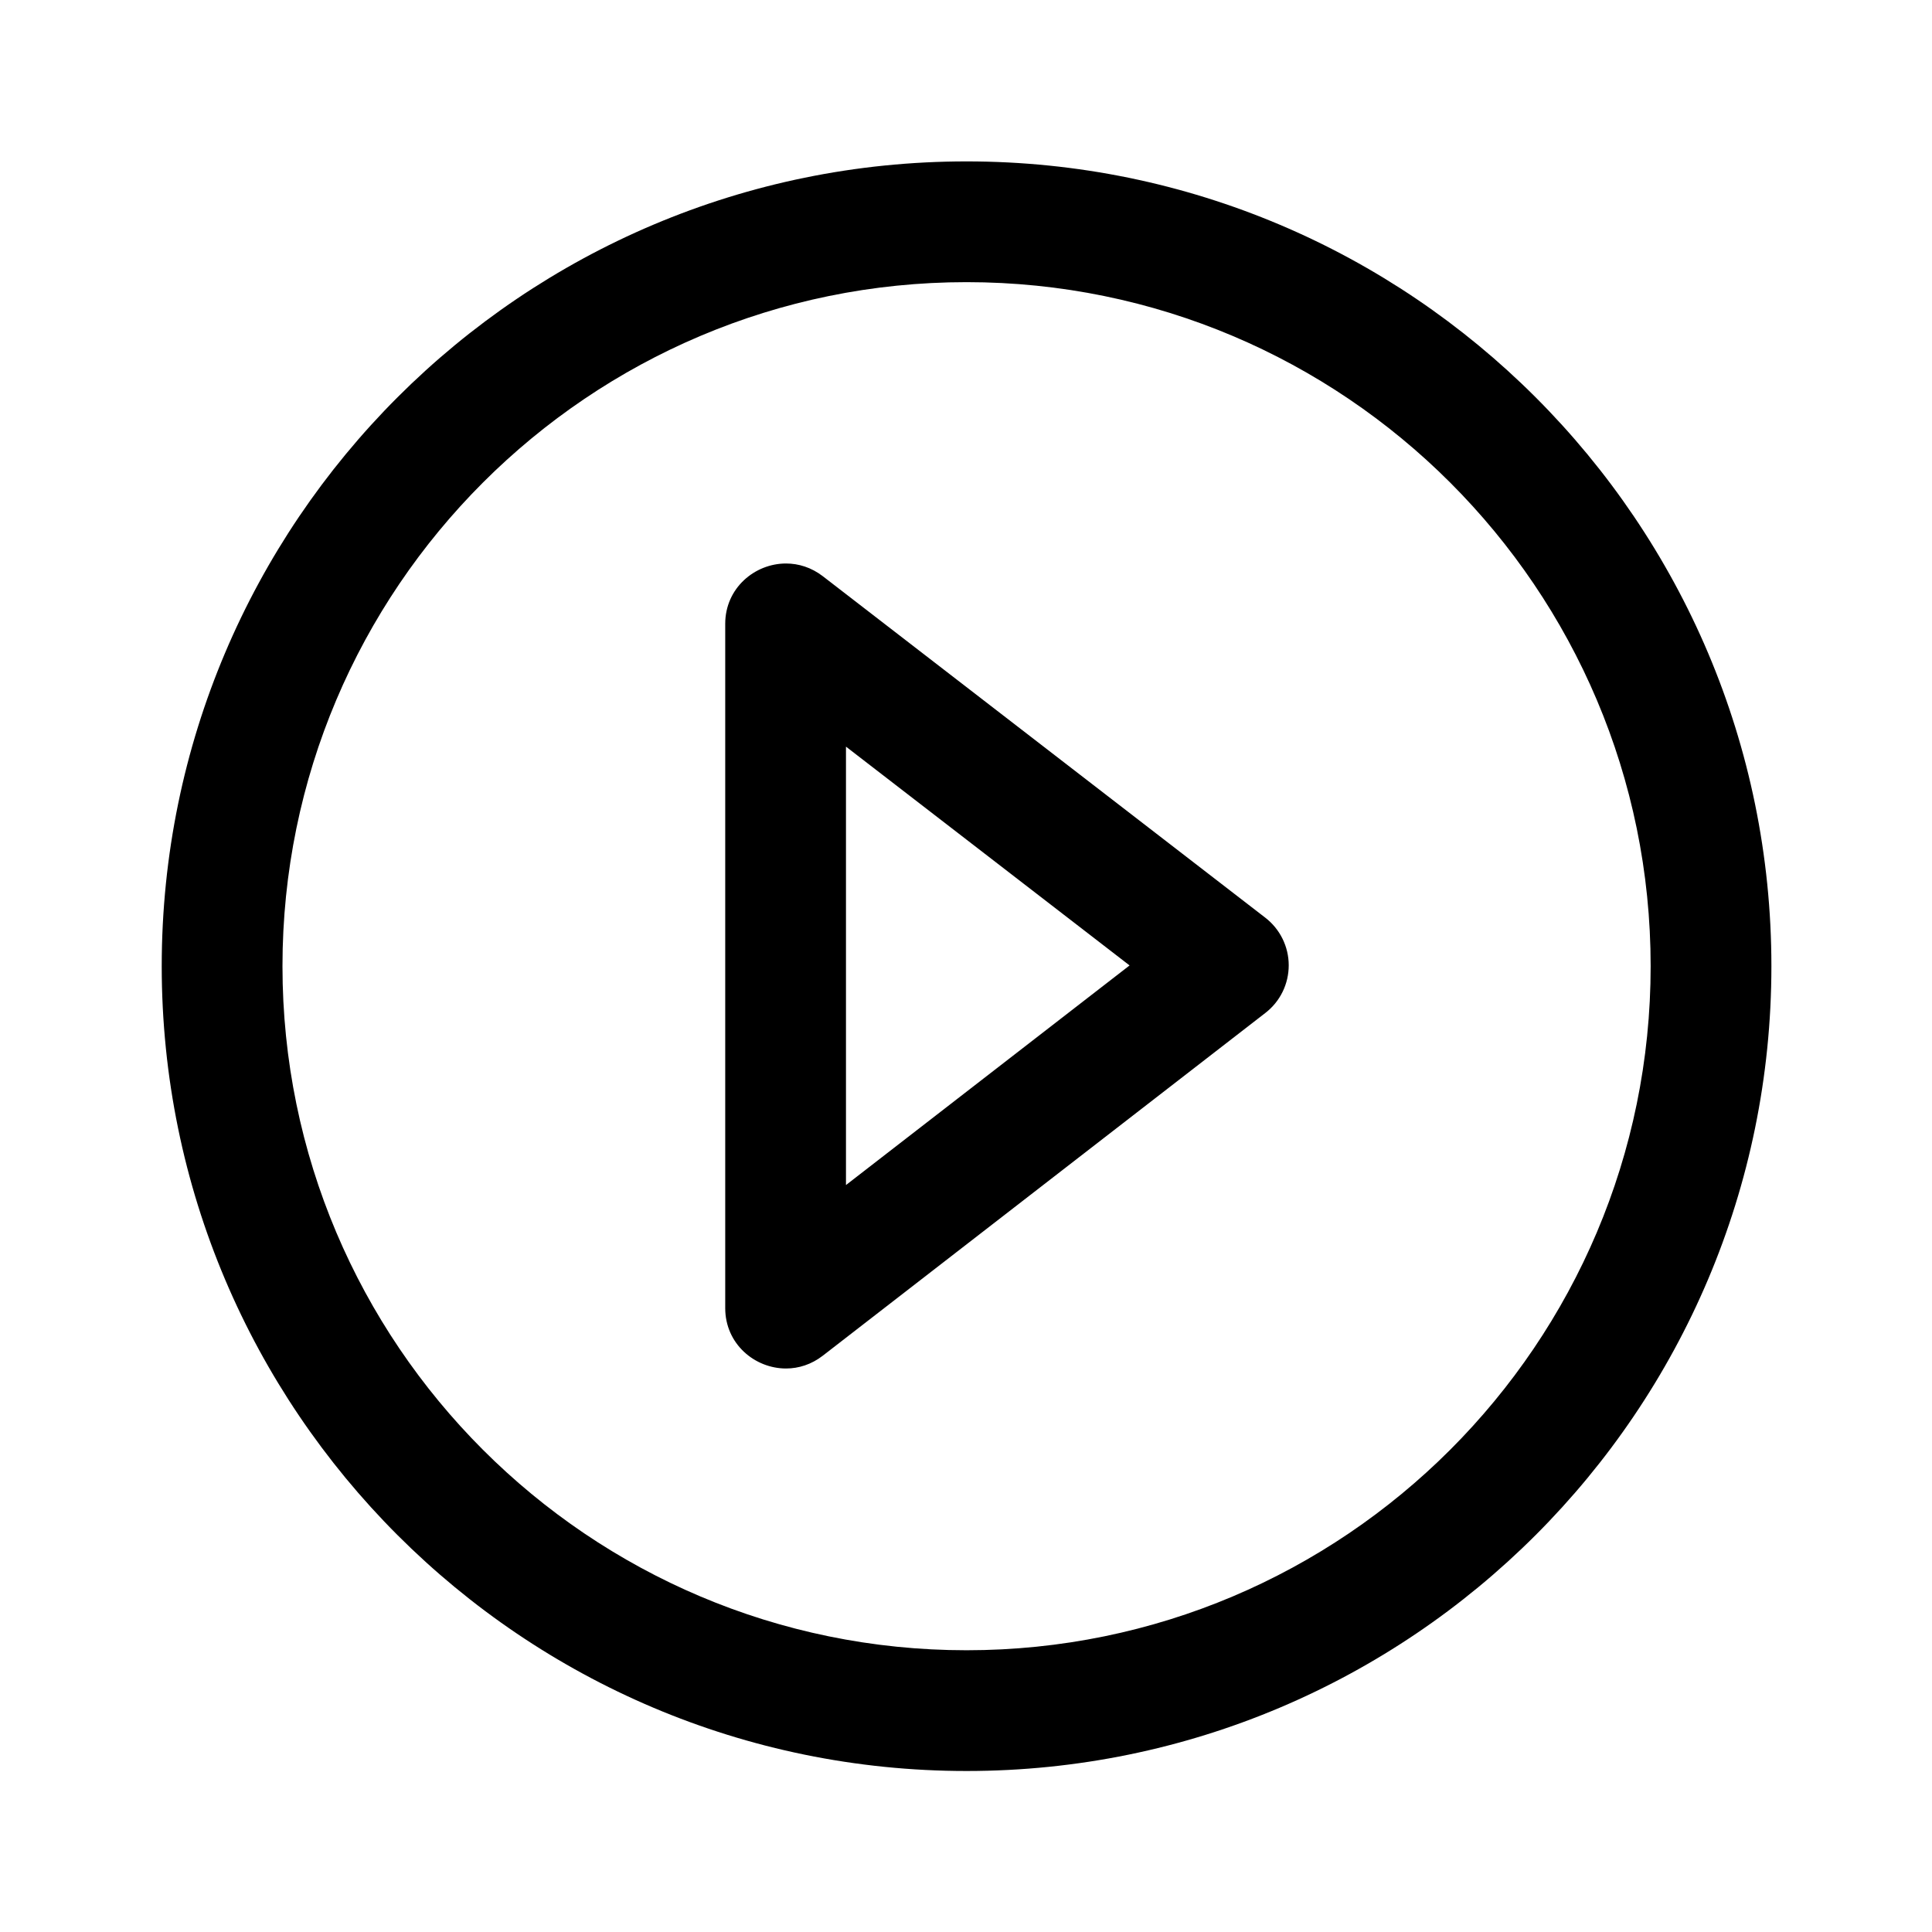 <svg clip-rule="evenodd" fill-rule="white" stroke-linejoin="round" stroke-miterlimit="2" viewBox="0 0 24 24" xmlns="http://www.w3.org/2000/svg"><path d="m2.009 12.002c0-5.517 4.48-9.997 9.998-9.997s9.998 4.48 9.998 9.997c0 5.518-4.48 9.998-9.998 9.998s-9.998-4.48-9.998-9.998zm1.5 0c0 4.69 3.808 8.498 8.498 8.498s8.498-3.808 8.498-8.498-3.808-8.497-8.498-8.497-8.498 3.807-8.498 8.497zm6.711-4.845c-.141-.108-.3-.157-.456-.157-.389 0-.755.306-.755.749v8.501c0 .445.367.75.755.75.157 0 .316-.05.457-.159 1.554-1.203 4.199-3.252 5.498-4.258.184-.142.29-.36.29-.592 0-.23-.107-.449-.291-.591zm.289 7.564v-5.446l3.523 2.718z" fill-rule="white"/></svg>